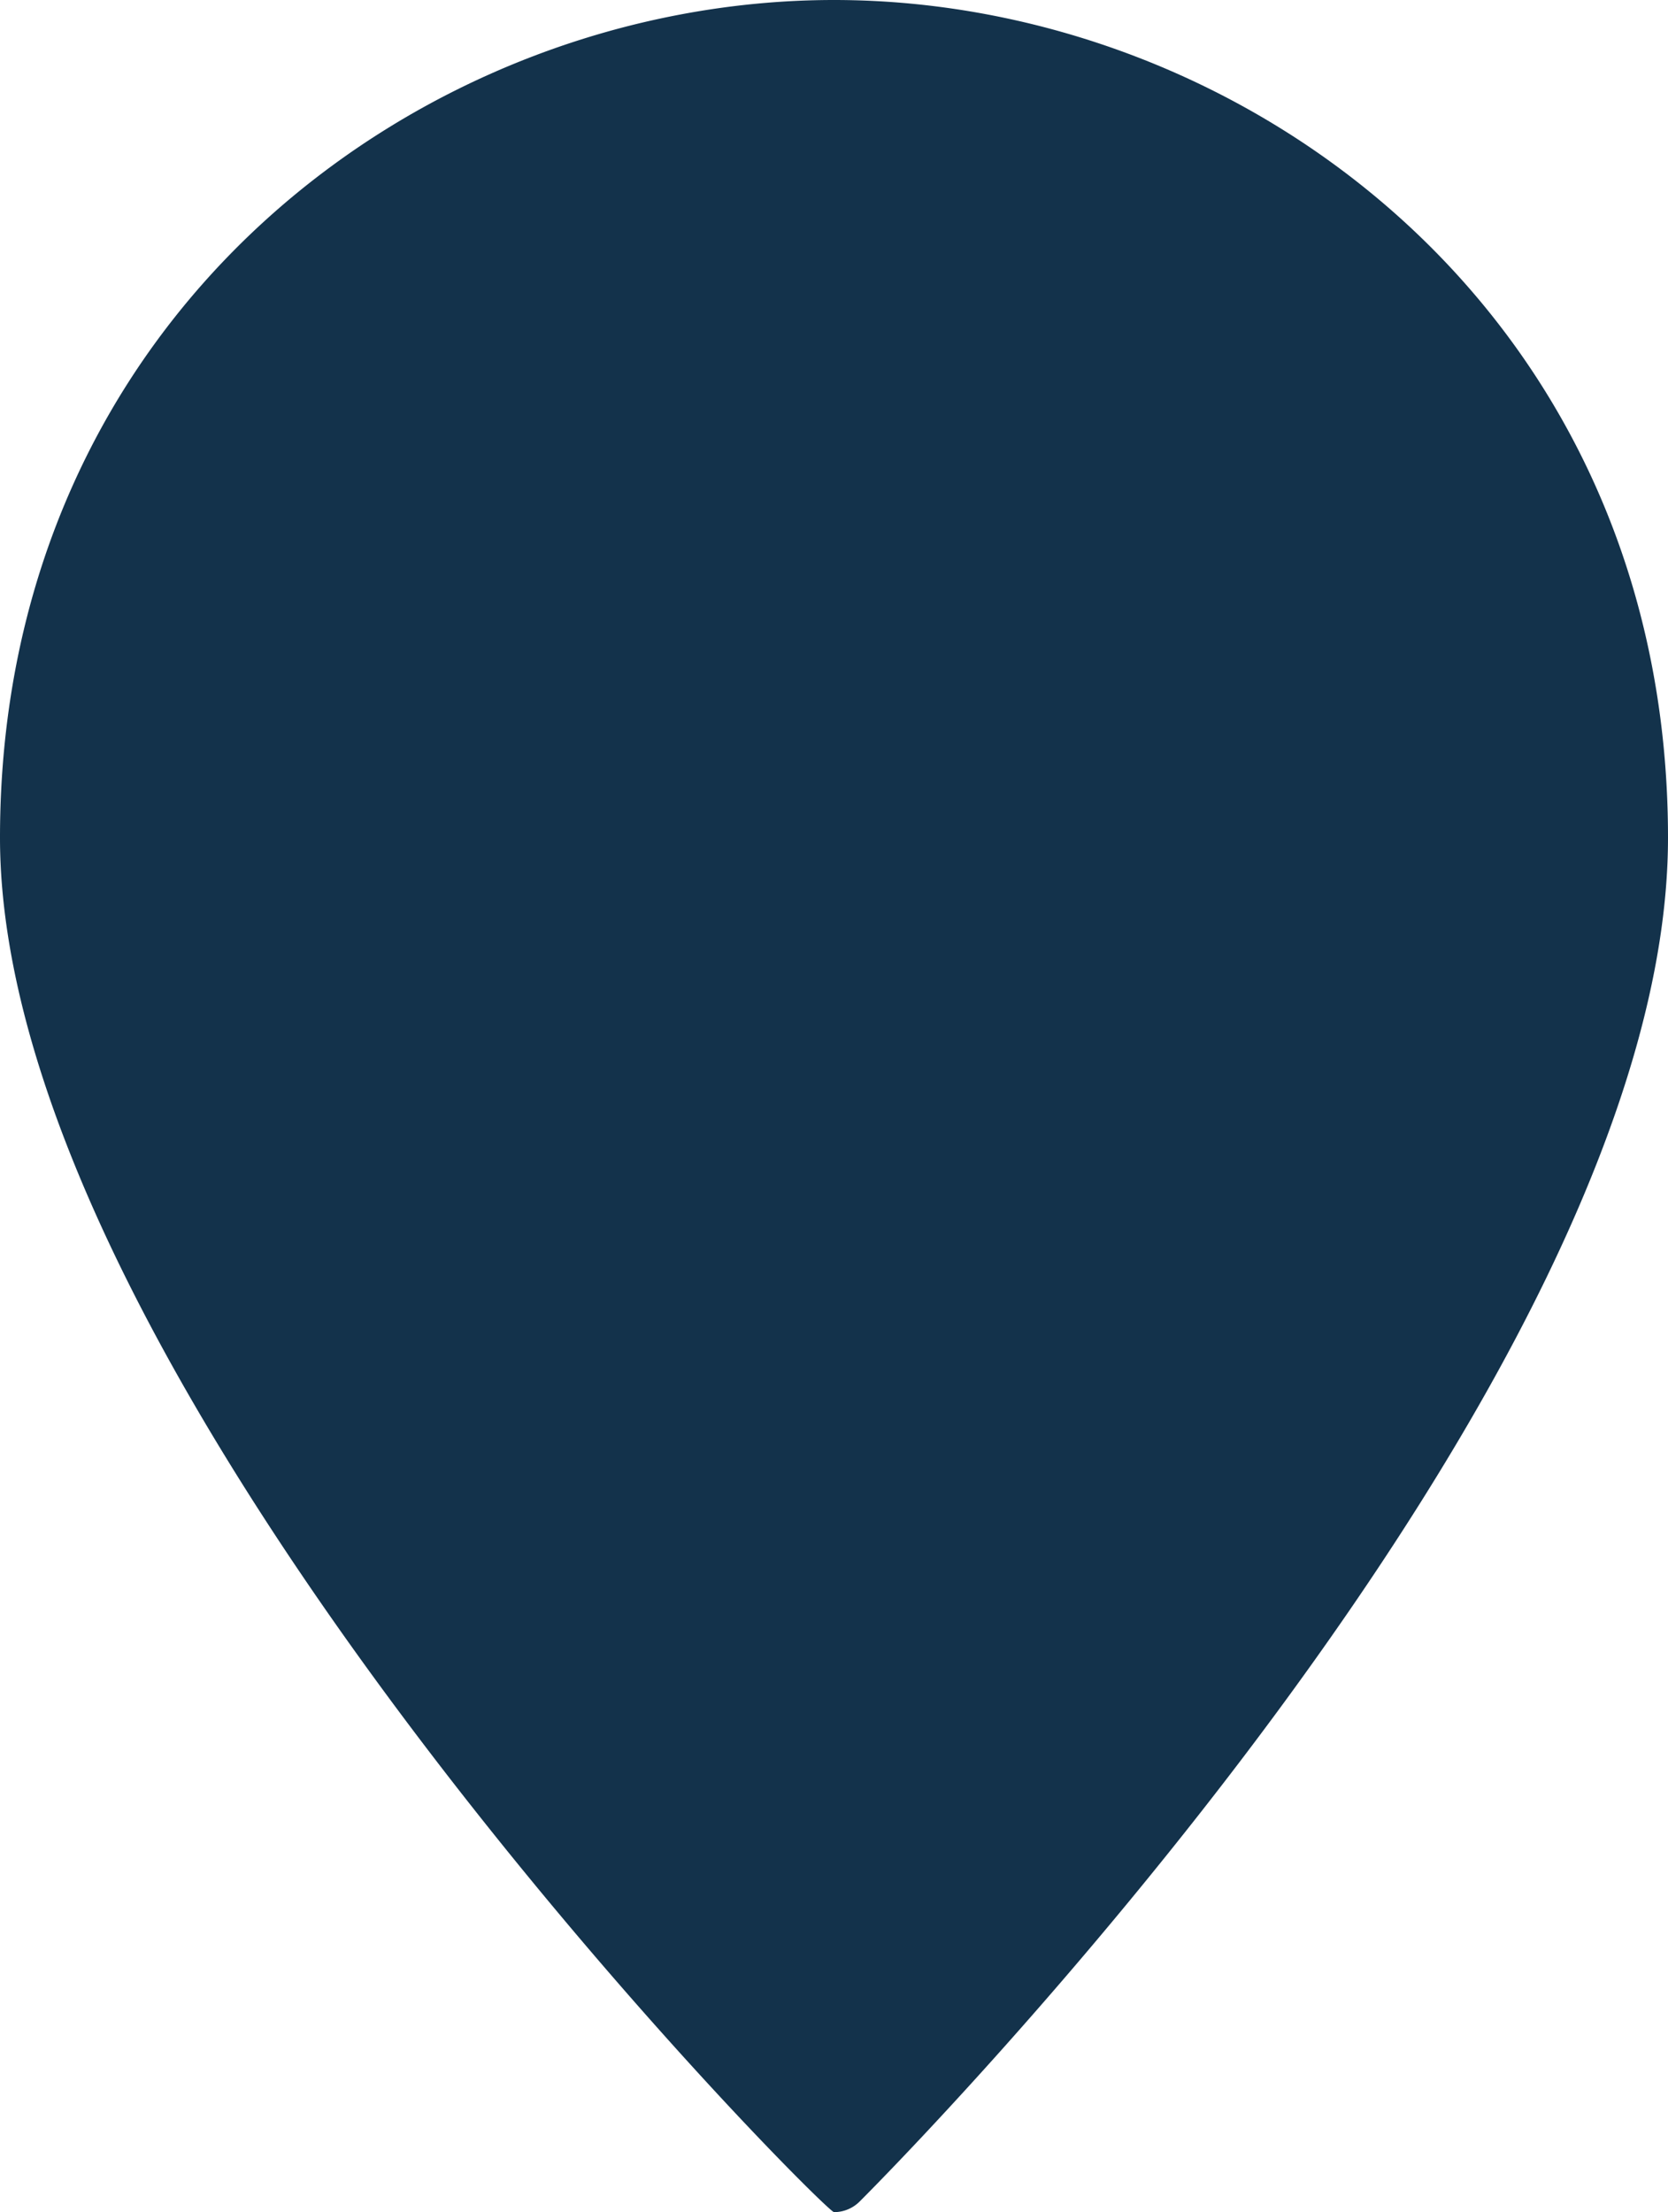 <?xml version="1.0" encoding="UTF-8"?> <svg xmlns="http://www.w3.org/2000/svg" width="46" height="61" viewBox="0 0 46 61"><path id="Path_4133" data-name="Path 4133" d="M32,62a1,1,0,0,0,.707-.293C33.617,60.8,55,39.24,55,24.1,55,9.639,43.306,1,32,1S9,9.639,9,24.1C9,39.24,31.735,62,32,62ZM19,35C19,31.253,19,35.552,19,35Z" transform="translate(-9 -1)" fill="#13324b"></path></svg> 